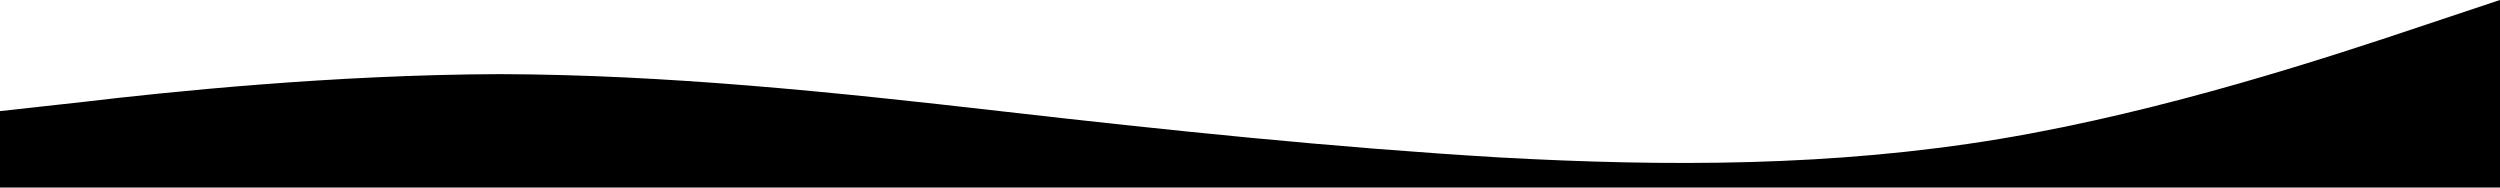 <svg xmlns="http://www.w3.org/2000/svg" viewBox="276 282 1440 108">
  <path fill="currentColor"
    d=" M 276 346 L 324 340.7 C 372 335 468 325 564 324.7 C 660 325 756 335 852 346 C 948 357 1044 367 1140 372.7 C 1236 378 1332 378 1428 362 C 1524 346 1620 314 1668 298 L 1716 282 L 1716 390 L 1668 390 C 1620 390 1524 390 1428 390 C 1332 390 1236 390 1140 390 C 1044 390 948 390 852 390 C 756 390 660 390 564 390 C 468 390 372 390 324 390 L 276 390 L 276 346 Z ">
  </path>
</svg>